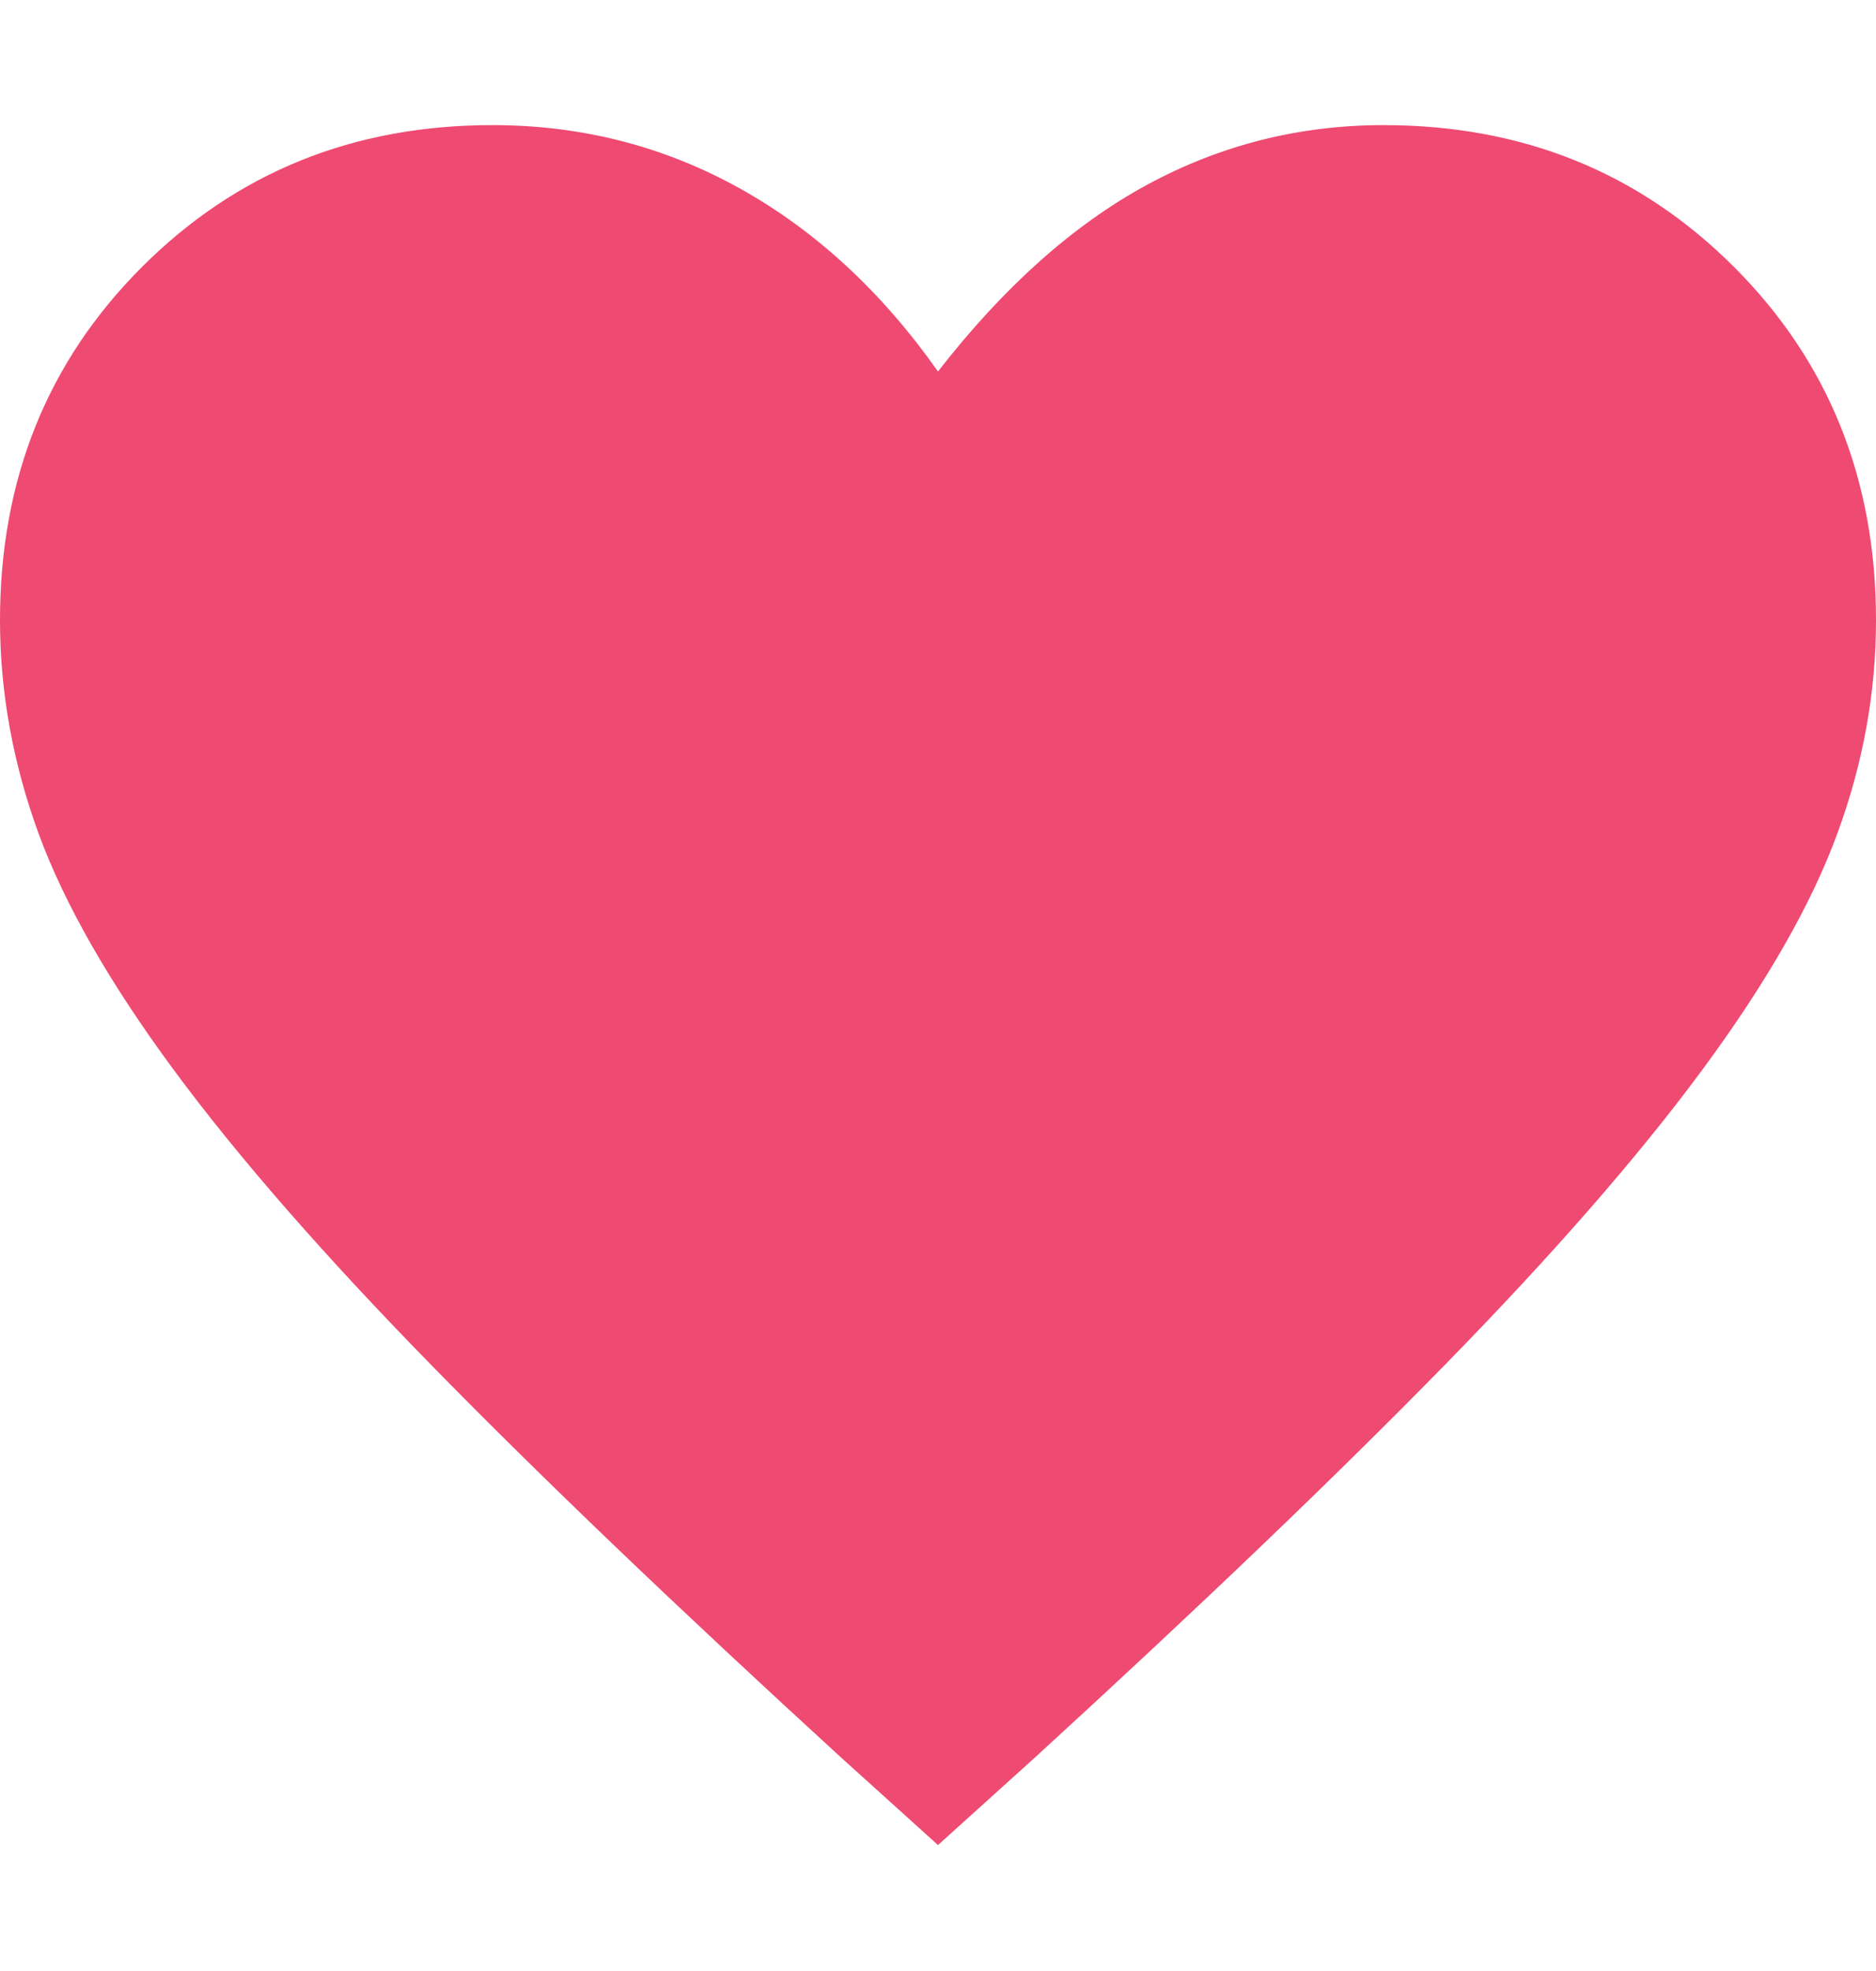<svg width="20" height="21" viewBox="0 0 20 21" fill="none" xmlns="http://www.w3.org/2000/svg">
<path d="M10 19.658L8.975 18.733C7.208 17.117 5.75 15.721 4.6 14.546C3.45 13.371 2.533 12.321 1.85 11.396C1.167 10.471 0.688 9.633 0.412 8.883C0.138 8.133 0 7.375 0 6.608C0 5.108 0.504 3.854 1.512 2.846C2.521 1.837 3.767 1.333 5.25 1.333C6.2 1.333 7.079 1.558 7.888 2.008C8.696 2.458 9.4 3.108 10 3.958C10.7 3.058 11.442 2.396 12.225 1.971C13.008 1.546 13.85 1.333 14.75 1.333C16.233 1.333 17.479 1.837 18.488 2.846C19.496 3.854 20 5.108 20 6.608C20 7.375 19.863 8.133 19.587 8.883C19.312 9.633 18.833 10.471 18.15 11.396C17.467 12.321 16.55 13.371 15.4 14.546C14.25 15.721 12.792 17.117 11.025 18.733L10 19.658Z" fill="#EF4A71"/>
</svg>
